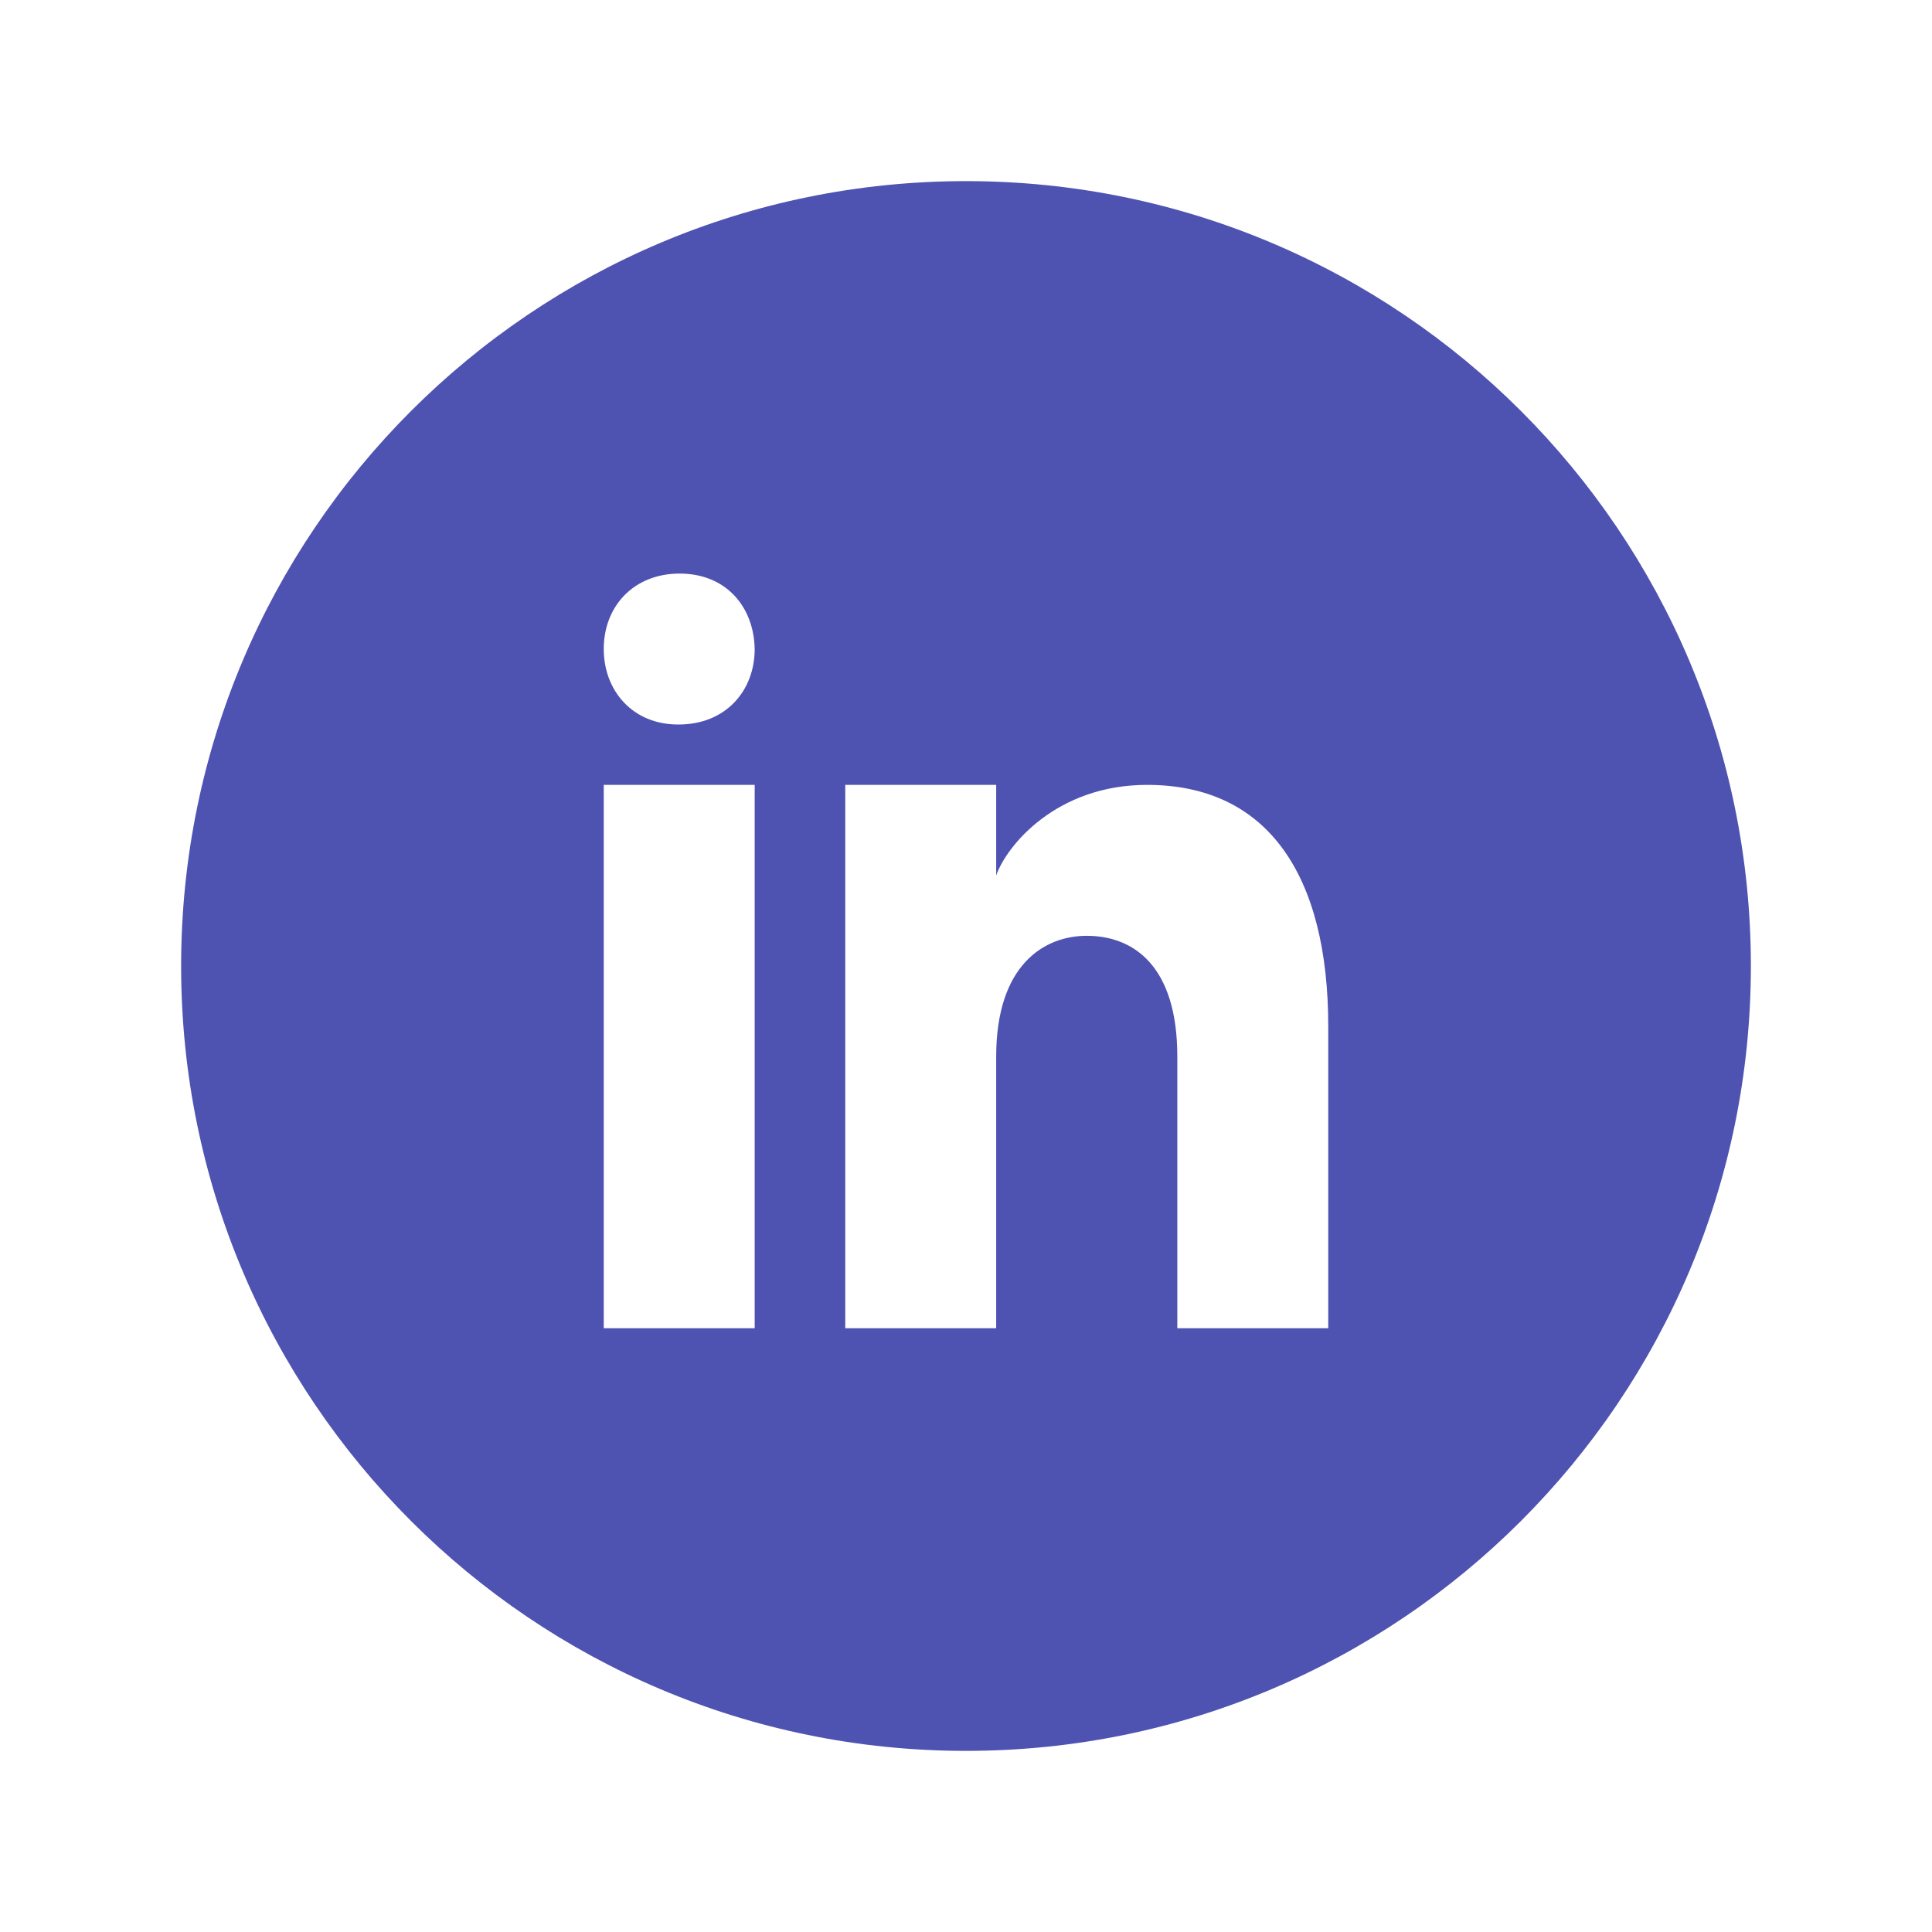 <svg fill="#4e52b1" xmlns="http://www.w3.org/2000/svg"  viewBox="0 0 64 64" width="64px" height="64px"><path d="M32,6C17.641,6,6,17.641,6,32c0,14.359,11.641,26,26,26s26-11.641,26-26C58,17.641,46.359,6,32,6z M25,44h-5V26h5V44z M22.485,24h-0.028C20.965,24,20,22.888,20,21.499C20,20.08,20.995,19,22.514,19c1.521,0,2.458,1.08,2.486,2.499 C25,22.887,24.035,24,22.485,24z M44,44h-5v-9c0-3-1.446-4-3-4c-1.445,0-3,1-3,4v9h-5V26h5v3c0.343-0.981,1.984-3,5-3c4,0,6,3,6,8 V44z"/></svg>